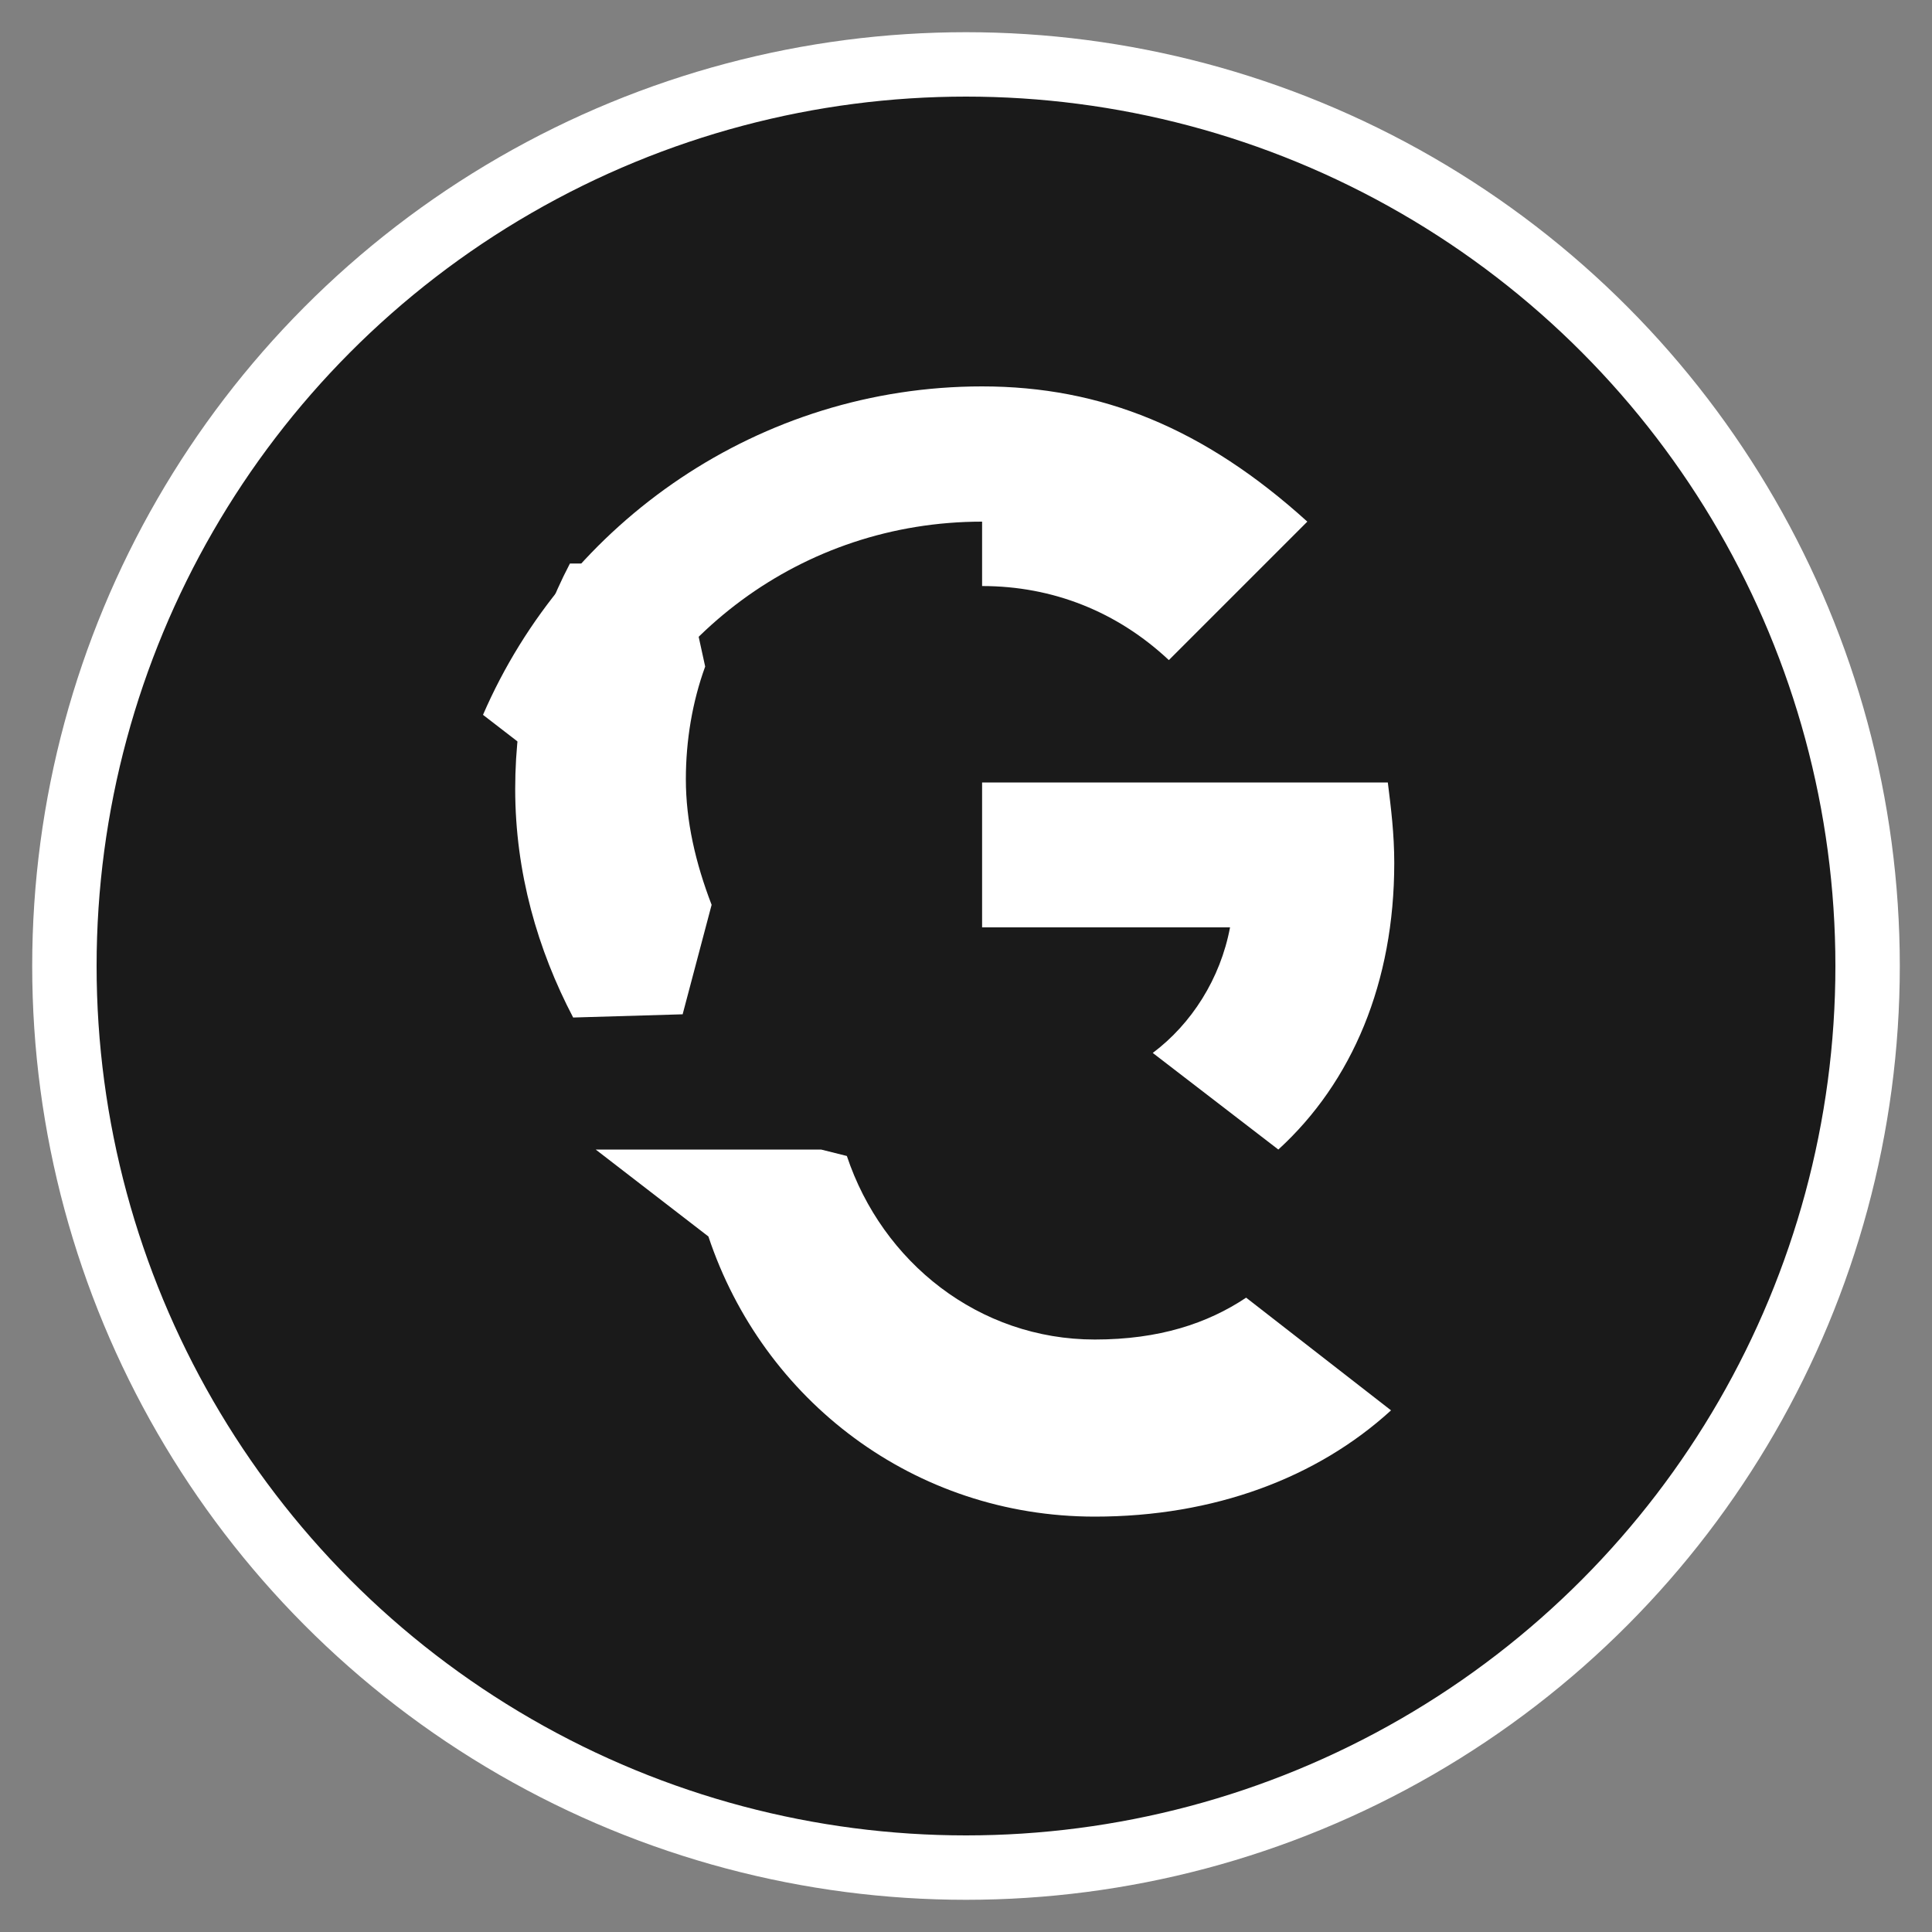 <svg width="60" height="60" viewBox="0 0 60 60" xmlns="http://www.w3.org/2000/svg">
  <rect x="0" y="0" width="60" height="60" fill="#808080" stroke="none"/>
  <circle cx="30" cy="30" r="28" fill="#1a1a1a" stroke="#ffffff" stroke-width="2"/>
  <path d="M30.5 24v4.8h7.7c-.3 1.6-1.2 3-2.4 3.9l3.9 3c2.3-2.1 3.6-5.2 3.6-8.9 0-.9-.1-1.7-.2-2.5h-12.6z" fill="#ffffff"/>
  <path d="M22.1 28.1l-.9 3.4-3.4.1c-1.1-2.1-1.8-4.5-1.8-7.1 0-2.5.6-4.9 1.7-7h3.5l.7 3.2c-.4 1.1-.6 2.3-.6 3.5 0 1.3.3 2.6.8 3.9z" fill="#ffffff"/>
  <path d="M30.5 18.2c2.2 0 4.2.8 5.8 2.3l4.3-4.3C37.4 13.3 34.2 12 30.5 12c-6.9 0-12.9 4.2-15.5 10.2l3.5 2.7c1.7-5.1 6.4-8.7 12-8.7z" fill="#ffffff"/>
  <path d="M18.5 35.7l3.5 2.7c1.7 5.1 6.4 8.7 12 8.7 3.7 0 6.9-1.2 9.2-3.3l-4.5-3.5c-1.2.8-2.7 1.3-4.7 1.3-3.6 0-6.6-2.4-7.7-5.7l-.8-.2z" fill="#ffffff"/>
</svg>